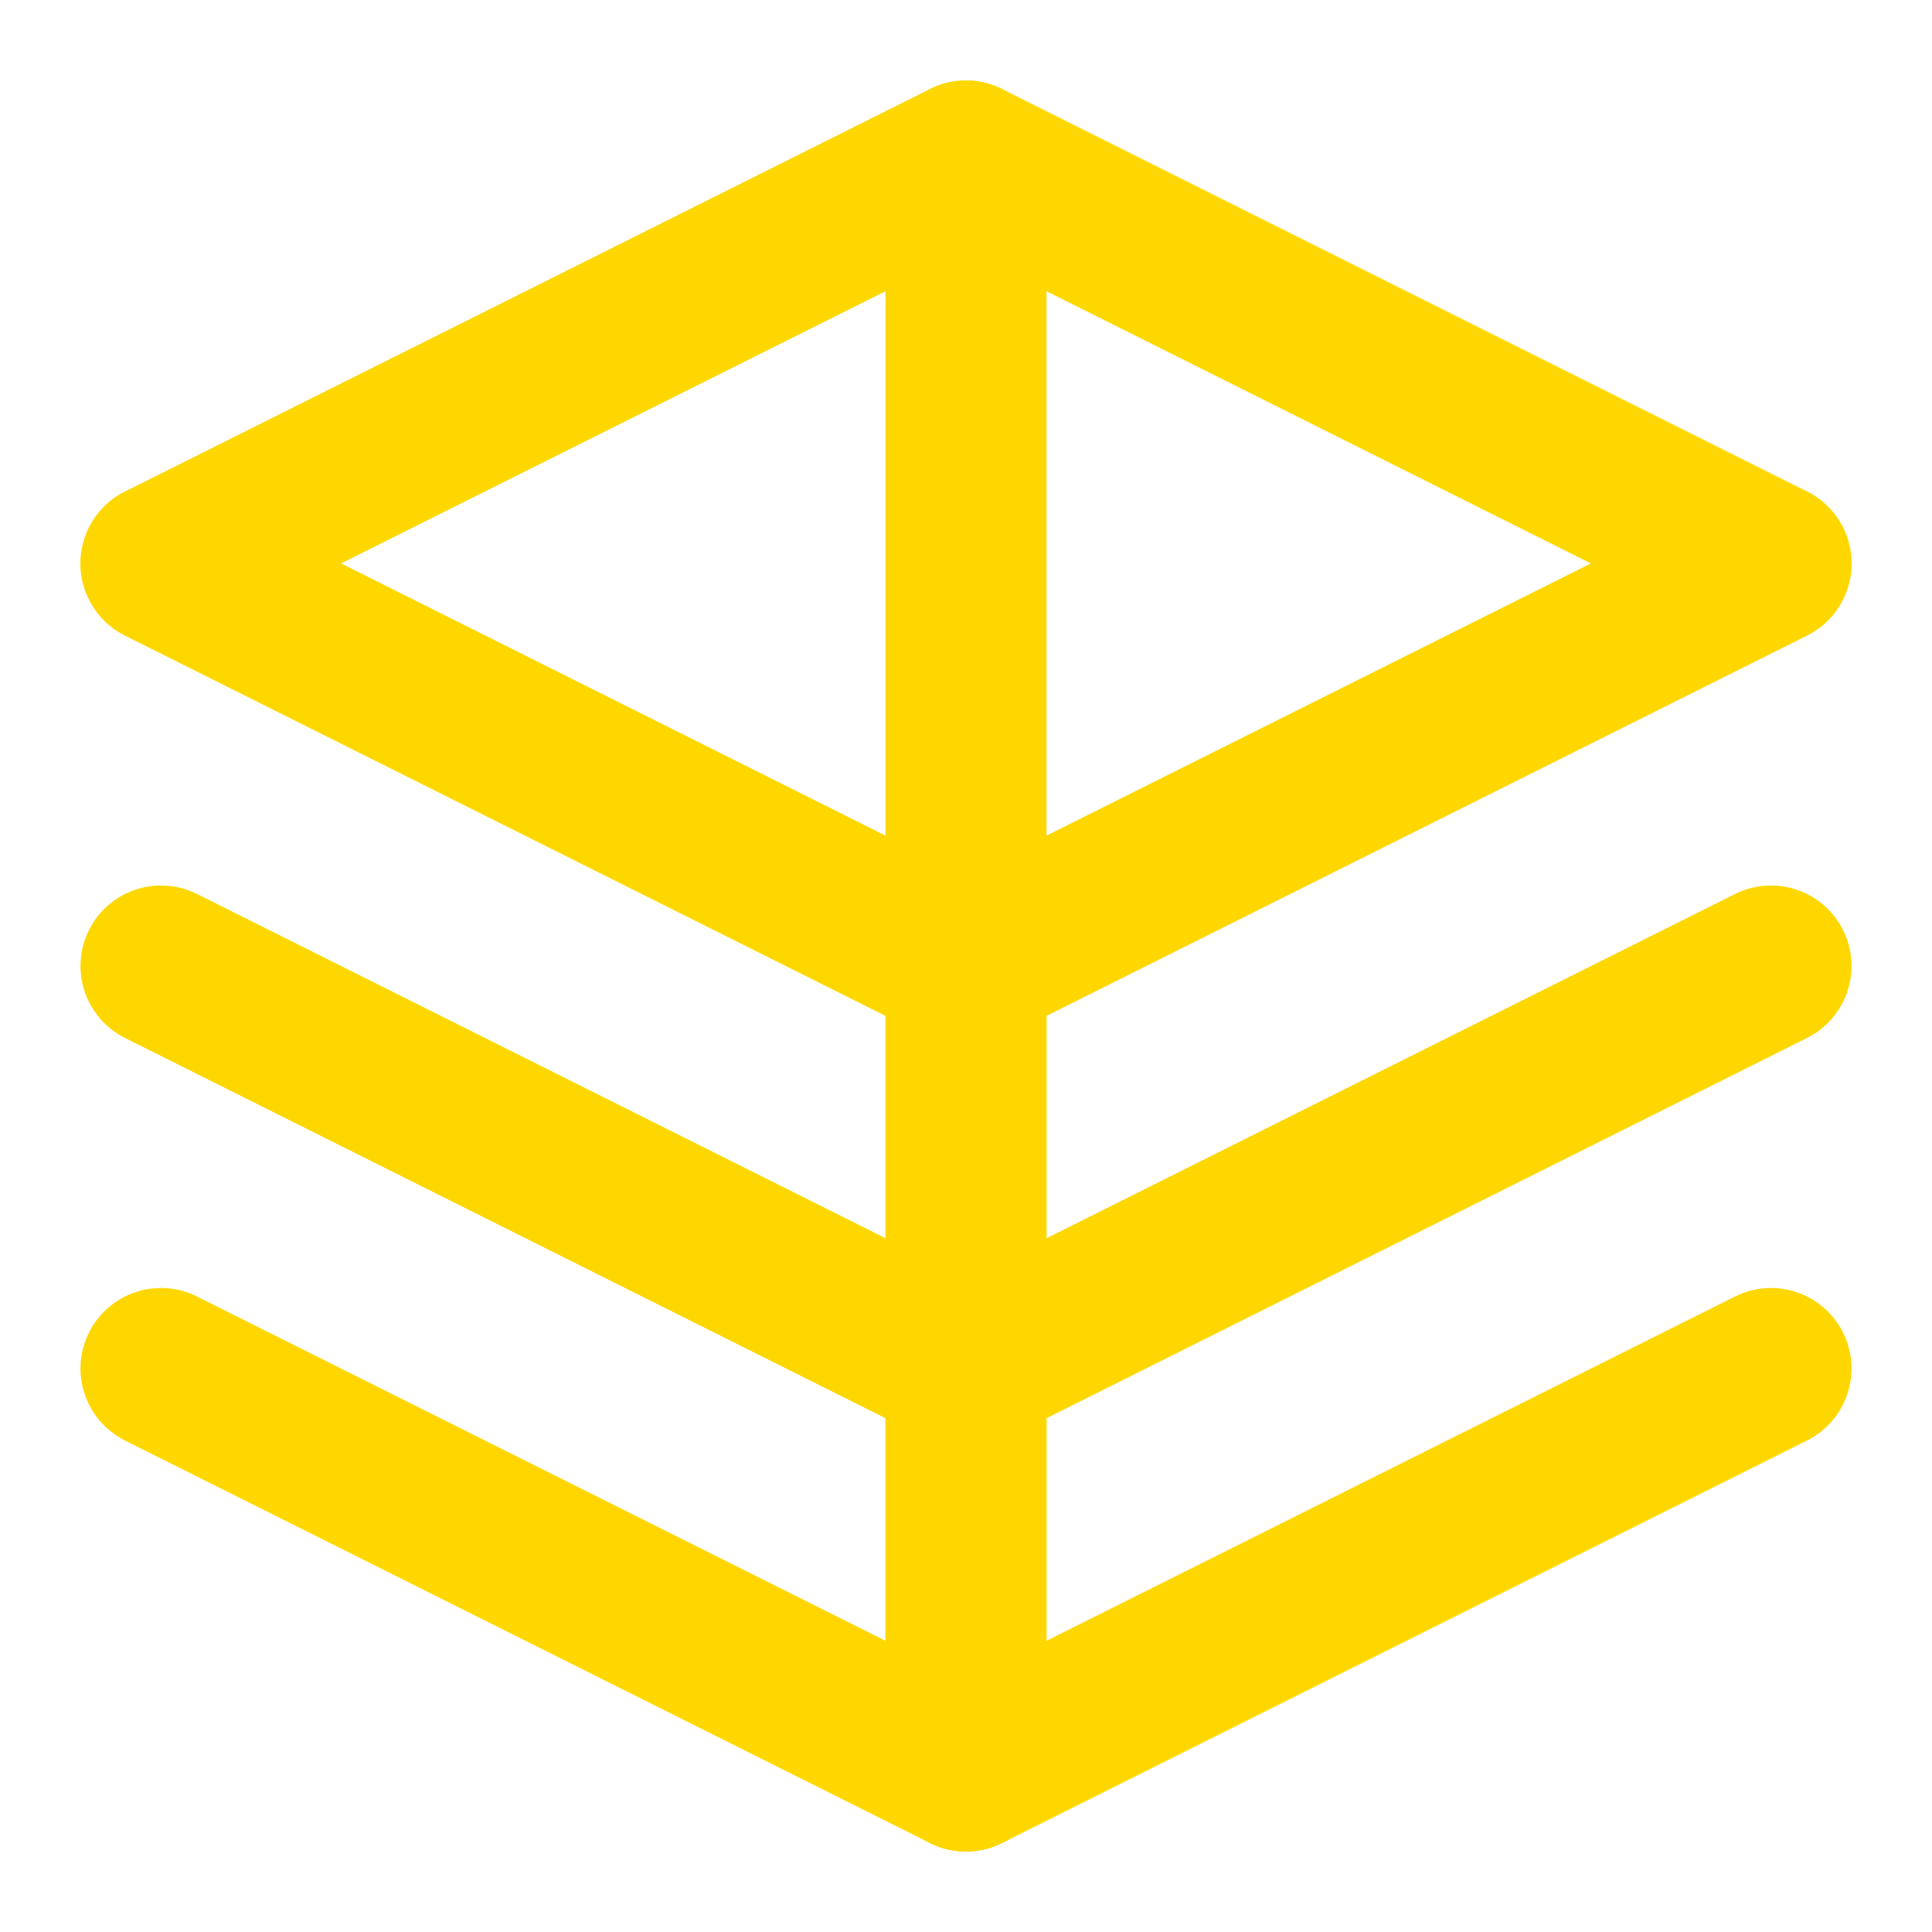 <svg xmlns="http://www.w3.org/2000/svg" viewBox="0 0 24 24" fill="none" stroke="#FFD700" stroke-width="2" stroke-linecap="round" stroke-linejoin="round">
  <path d="M12 2L2 7l10 5 10-5-10-5zM2 17l10 5 10-5M2 12l10 5 10-5"/>
  <path d="M12 2v20"/>
  <path d="M12 12l10-5"/>
  <path d="M12 12v10"/>
  <path d="M12 12L2 7"/>
</svg> 